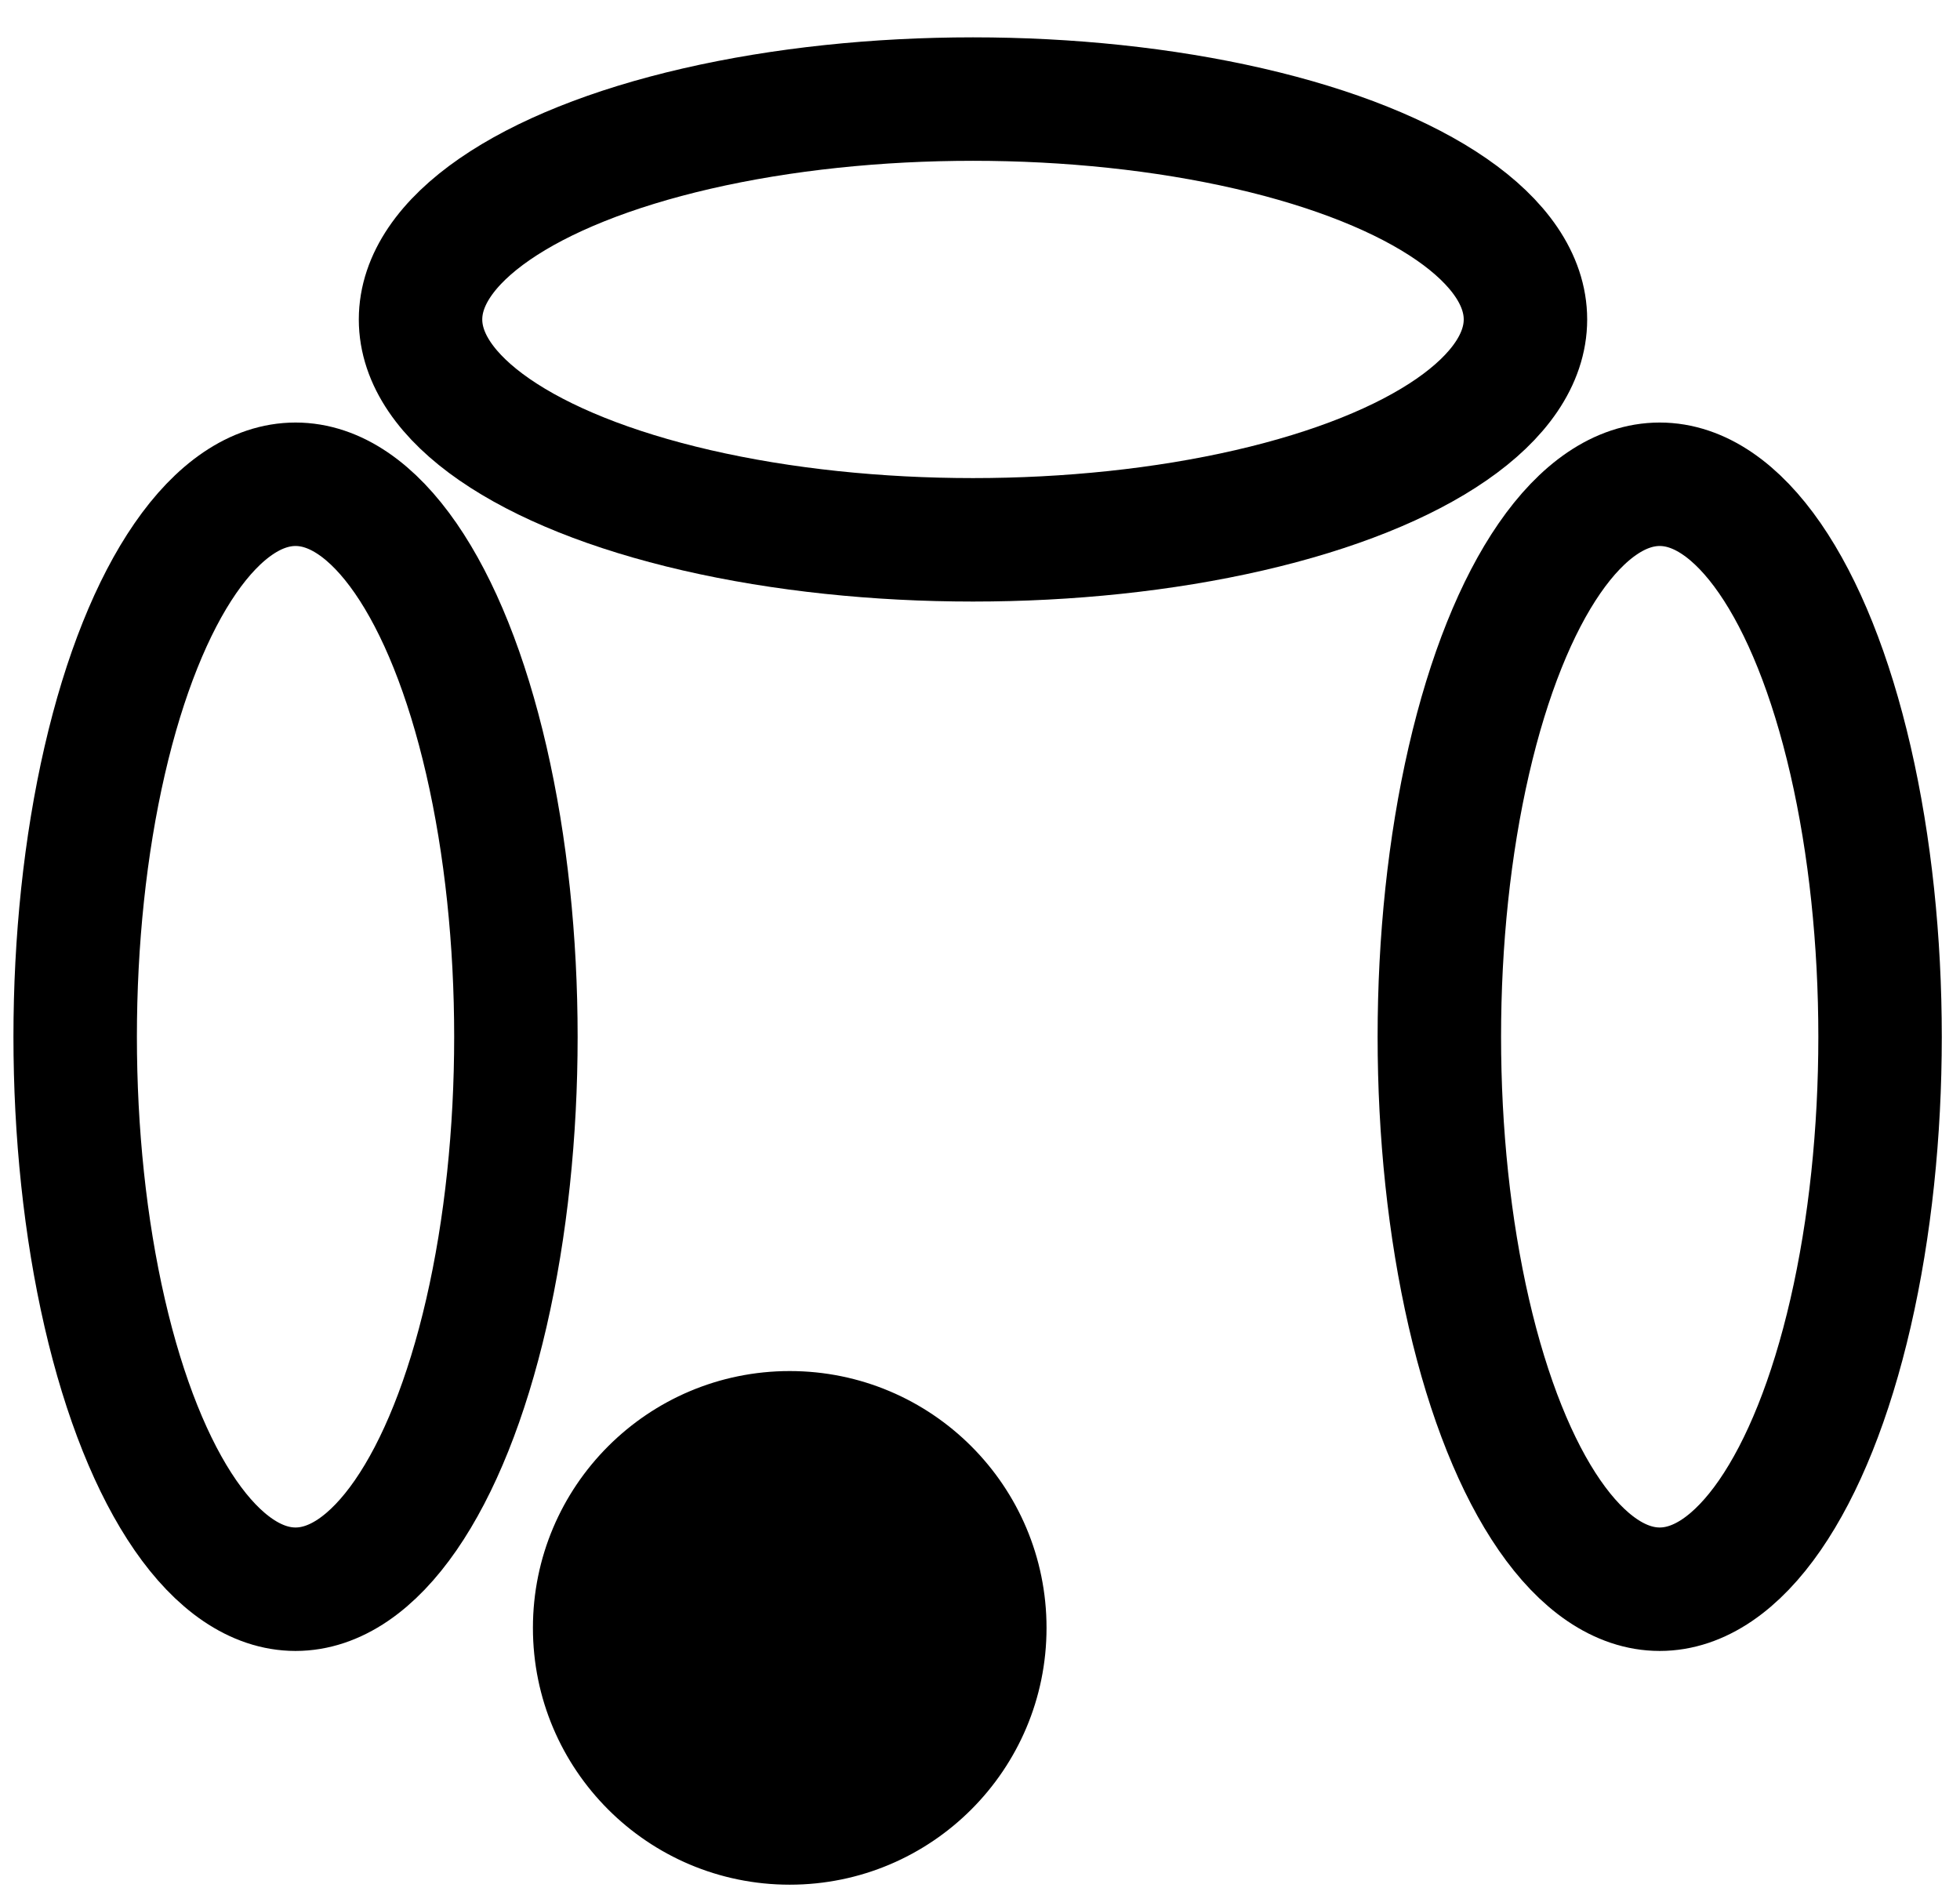 <?xml version="1.0" encoding="UTF-8" standalone="no"?>
<svg
   xmlns:dc="http://purl.org/dc/elements/1.1/"
   xmlns:cc="http://creativecommons.org/ns#"
   xmlns:rdf="http://www.w3.org/1999/02/22-rdf-syntax-ns#"
   xmlns:svg="http://www.w3.org/2000/svg"
   xmlns="http://www.w3.org/2000/svg"
   xmlns:sodipodi="http://sodipodi.sourceforge.net/DTD/sodipodi-0.dtd"
   xmlns:inkscape="http://www.inkscape.org/namespaces/inkscape"
   id="svg3819"
   version="1.1"
   height="43.5"
   width="45"
   inkscape:version="0.48.5 r10040"
   sodipodi:docname="ch3slst.svg">
  <sodipodi:namedview
     pagecolor="#ffffff"
     bordercolor="#6666cb"
     borderopacity="1"
     objecttolerance="10"
     gridtolerance="10"
     guidetolerance="10"
     inkscape:pageopacity="0"
     inkscape:pageshadow="2"
     inkscape:window-width="738"
     inkscape:window-height="595"
     id="namedview2993"
     showgrid="false"
     inkscape:zoom="6.4701867"
     inkscape:cx="16.973154"
     inkscape:cy="23.810757"
     inkscape:window-x="0"
     inkscape:window-y="0"
     inkscape:window-maximized="0"
     inkscape:current-layer="svg3819"
     borderlayer="false"
     height="58px"
     fit-margin-top="0"
     fit-margin-left="0"
     fit-margin-right="0"
     fit-margin-bottom="0" />
  <defs
     id="defs3813" />
  <g
     id="g11500"
     transform="matrix(3.543,0,0,3.543,-1350.375,-100.398)">
    <ellipse
       sodipodi:ry="1.42809"
       sodipodi:rx="3.5797815"
       sodipodi:cy="30.40686"
       sodipodi:cx="387.44418"
       ry="1.428"
       rx="3.58"
       cy="30.407"
       cx="387.444"
       style="fill:none;stroke:#000000;stroke-width:0.8;stroke-linecap:round;stroke-linejoin:round;stroke-miterlimit:4;stroke-opacity:1;stroke-dasharray:none"
       id="ellipse11414-4"
       d="m 391.024,30.407 c 0,0.789 -1.603,1.428 -3.58,1.428 -1.977,0 -3.58,-0.639 -3.58,-1.428 0,-0.789 1.603,-1.428 3.58,-1.428 1.977,0 3.58,0.639 3.58,1.428 z" />
    <ellipse
       sodipodi:ry="1.42809"
       sodipodi:rx="3.5797815"
       sodipodi:cy="383.05408"
       sodipodi:cx="-35.054871"
       ry="1.428"
       rx="3.58"
       cy="383.054"
       cx="-35.055"
       style="fill:none;stroke:#000000;stroke-width:0.8;stroke-linecap:round;stroke-linejoin:round;stroke-miterlimit:4;stroke-opacity:1;stroke-dasharray:none"
       id="ellipse11416-3"
       transform="matrix(0,-1,1,0,0,0)"
       d="m -31.475,383.054 c 0,0.789 -1.603,1.428 -3.58,1.428 -1.977,0 -3.58,-0.639 -3.58,-1.428 0,-0.789 1.603,-1.428 3.58,-1.428 1.977,0 3.58,0.639 3.58,1.428 z" />
    <ellipse
       sodipodi:ry="1.42809"
       sodipodi:rx="3.5797815"
       sodipodi:cy="391.8945"
       sodipodi:cx="-35.054871"
       transform="matrix(0,-1,1,0,0,0)"
       id="ellipse11418-6"
       style="fill:none;stroke:#000000;stroke-width:0.8;stroke-linecap:round;stroke-linejoin:round;stroke-miterlimit:4;stroke-opacity:1;stroke-dasharray:none"
       cx="-35.055"
       cy="391.894"
       rx="3.58"
       ry="1.428"
       d="m -31.475,391.894 c 0,0.789 -1.603,1.428 -3.58,1.428 -1.977,0 -3.58,-0.639 -3.58,-1.428 0,-0.789 1.603,-1.428 3.58,-1.428 1.977,0 3.58,0.639 3.58,1.428 z" />
    <g
       id="layer1-73-8-9"
       inkscape:label="Layer 1"
       transform="matrix(0.265,0,0,0.265,384.398,23.729)">
      <circle
         sodipodi:ry="13.454545"
         sodipodi:rx="13.454545"
         sodipodi:cy="25.636364"
         sodipodi:cx="26.181818"
         r="13.455"
         cy="25.636"
         cx="26.182"
         style="fill:#000000;fill-rule:evenodd;stroke:#000000;stroke-width:1px;stroke-linecap:butt;stroke-linejoin:miter;stroke-opacity:1"
         id="path2993-3-26-4"
         transform="matrix(0.45,0,0,0.45,-4.769,45.658)"
         d="m 39.636,25.636 c 0,7.431 -6.024,13.455 -13.455,13.455 -7.431,0 -13.455,-6.024 -13.455,-13.455 0,-7.431 6.024,-13.455 13.455,-13.455 7.431,0 13.455,6.024 13.455,13.455 z" />
    </g>
  </g>
</svg>
